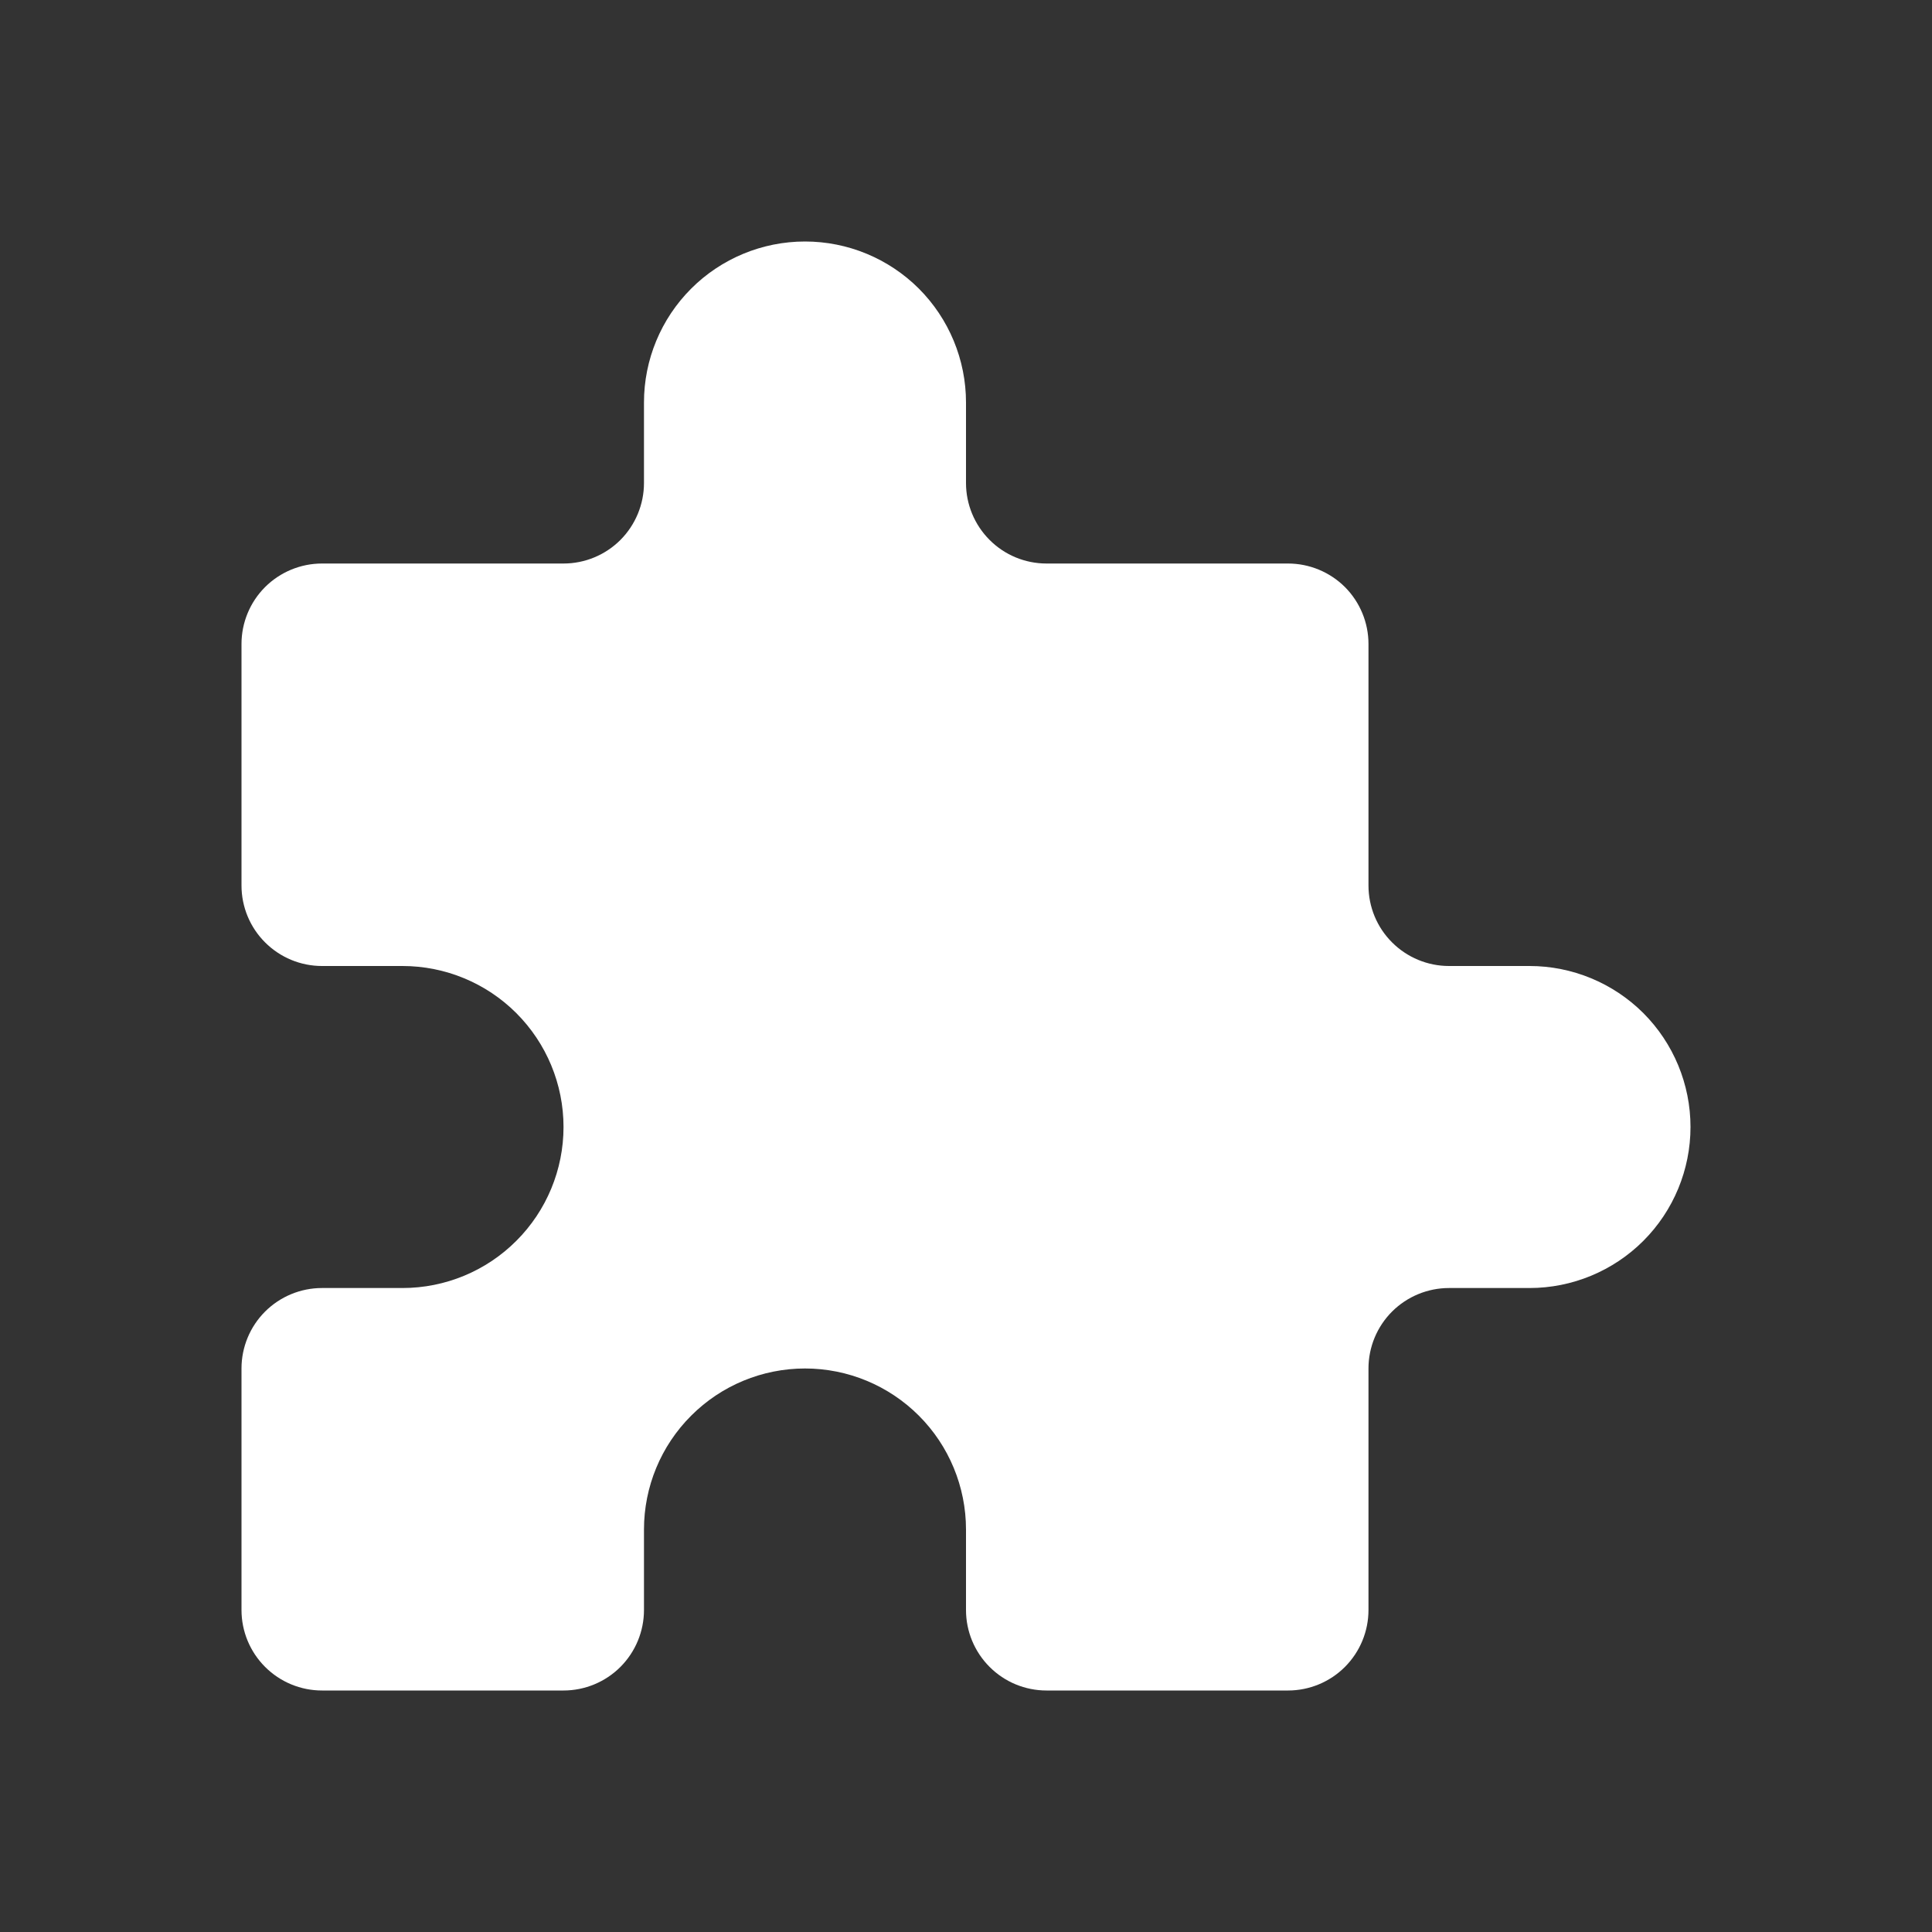 <svg width="28" height="28" viewBox="0 0 28 28" fill="none" xmlns="http://www.w3.org/2000/svg">
<rect x="0" y="0" width="28" height="28" fill="#333333" stroke="none"/>
<g clip-path="url(#clip0_135_8786)">
<path d="M4.667 8.167H8.167C8.476 8.167 8.773 8.044 8.992 7.825C9.21 7.606 9.333 7.309 9.333 7V5.833C9.333 5.214 9.579 4.621 10.017 4.183C10.454 3.746 11.048 3.5 11.667 3.5C12.286 3.5 12.879 3.746 13.317 4.183C13.754 4.621 14 5.214 14 5.833V7C14 7.309 14.123 7.606 14.342 7.825C14.56 8.044 14.857 8.167 15.167 8.167H18.667C18.976 8.167 19.273 8.29 19.492 8.508C19.71 8.727 19.833 9.024 19.833 9.333V12.833C19.833 13.143 19.956 13.44 20.175 13.658C20.394 13.877 20.691 14 21 14H22.167C22.785 14 23.379 14.246 23.817 14.683C24.254 15.121 24.5 15.714 24.5 16.333C24.5 16.952 24.254 17.546 23.817 17.983C23.379 18.421 22.785 18.667 22.167 18.667H21C20.691 18.667 20.394 18.79 20.175 19.008C19.956 19.227 19.833 19.524 19.833 19.833V23.333C19.833 23.643 19.71 23.939 19.492 24.158C19.273 24.377 18.976 24.5 18.667 24.5H15.167C14.857 24.5 14.56 24.377 14.342 24.158C14.123 23.939 14 23.643 14 23.333V22.167C14 21.548 13.754 20.954 13.317 20.517C12.879 20.079 12.286 19.833 11.667 19.833C11.048 19.833 10.454 20.079 10.017 20.517C9.579 20.954 9.333 21.548 9.333 22.167V23.333C9.333 23.643 9.21 23.939 8.992 24.158C8.773 24.377 8.476 24.5 8.167 24.5H4.667C4.357 24.5 4.061 24.377 3.842 24.158C3.623 23.939 3.5 23.643 3.5 23.333V19.833C3.5 19.524 3.623 19.227 3.842 19.008C4.061 18.79 4.357 18.667 4.667 18.667H5.833C6.452 18.667 7.046 18.421 7.483 17.983C7.921 17.546 8.167 16.952 8.167 16.333C8.167 15.714 7.921 15.121 7.483 14.683C7.046 14.246 6.452 14 5.833 14H4.667C4.357 14 4.061 13.877 3.842 13.658C3.623 13.44 3.5 13.143 3.5 12.833V9.333C3.5 9.024 3.623 8.727 3.842 8.508C4.061 8.29 4.357 8.167 4.667 8.167Z" fill="white"/>
</g>
<defs>
<clipPath id="clip0_135_8786">
<rect width="28" height="28" fill="white"/>
</clipPath>
</defs>
</svg>
